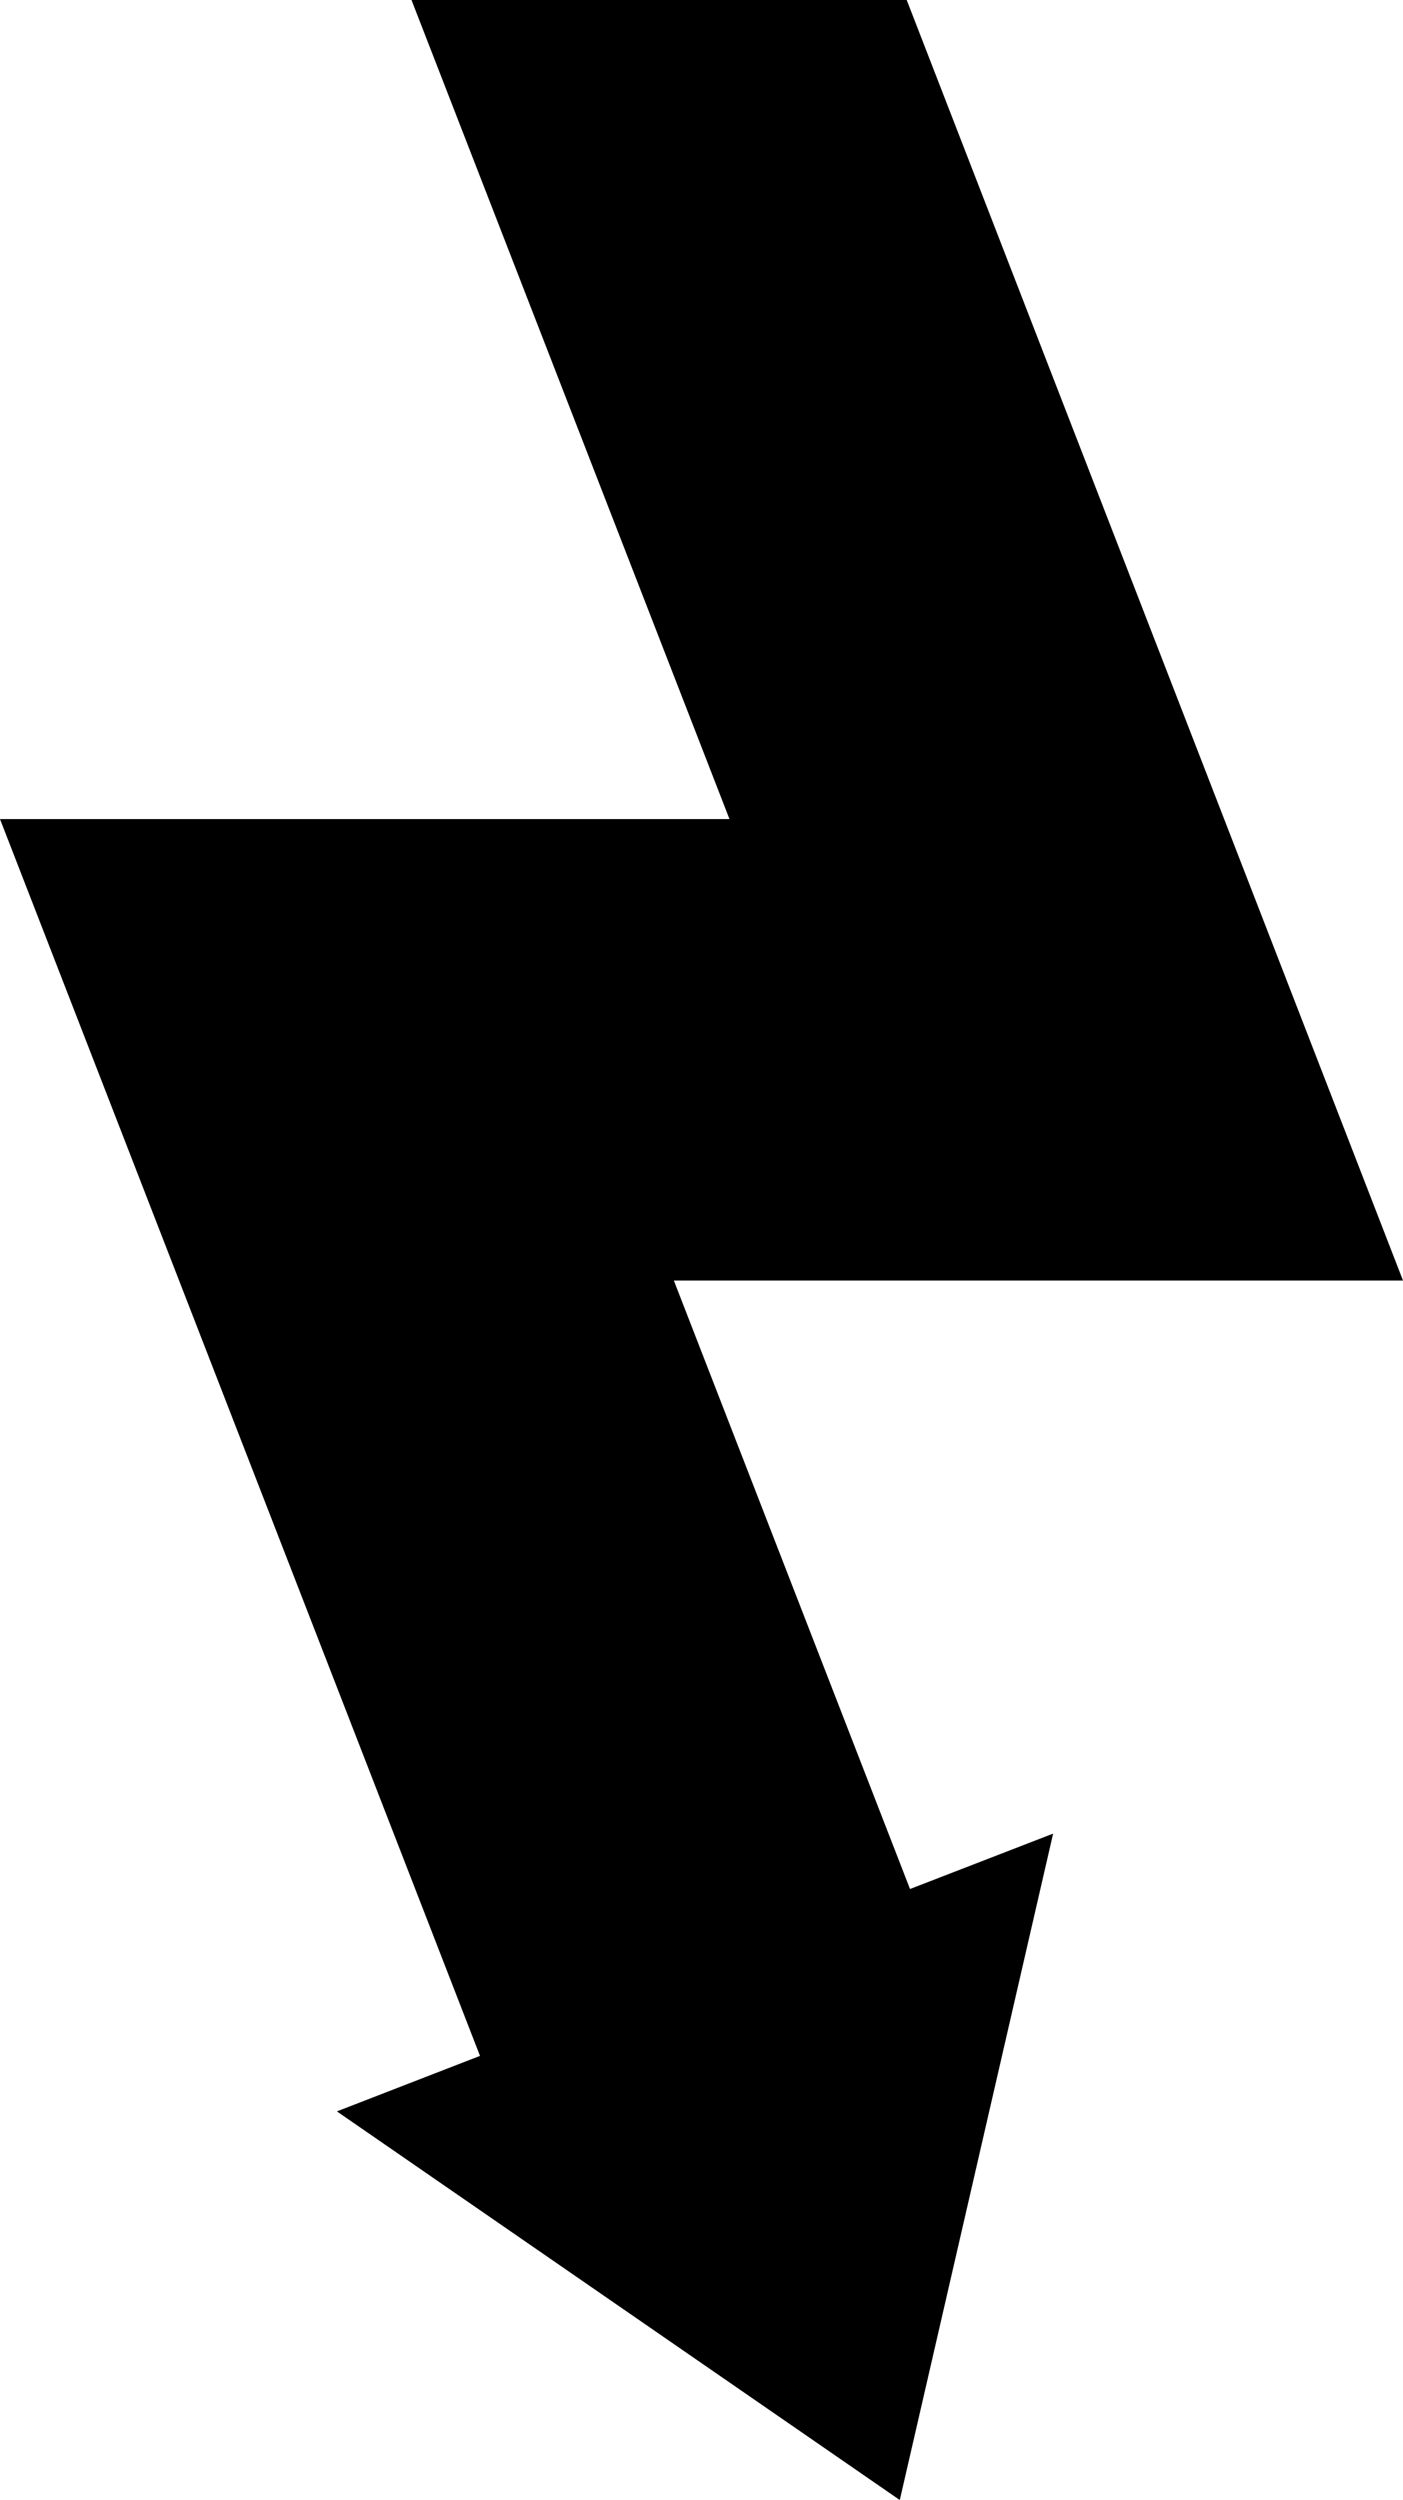 <?xml version="1.0" encoding="utf-8"?>
<!-- Generator: Adobe Illustrator 14.0.0, SVG Export Plug-In . SVG Version: 6.00 Build 43363)  -->
<!DOCTYPE svg PUBLIC "-//W3C//DTD SVG 1.0//EN" "http://www.w3.org/TR/2001/REC-SVG-20010904/DTD/svg10.dtd">
<svg version="1.0" id="Layer_1" xmlns="http://www.w3.org/2000/svg" xmlns:xlink="http://www.w3.org/1999/xlink" x="0px" y="0px"
	 width="56.141px" height="100px" viewBox="0 0 56.141 100" enable-background="new 0 0 56.141 100" xml:space="preserve">
<polygon points="36.414,75.559 26.964,51.22 56.141,51.22 36.282,0 16.466,0 29.19,32.763 0,32.763 19.207,82.234 13.481,84.454 
	36.005,100 42.141,73.343 "/>
</svg>
